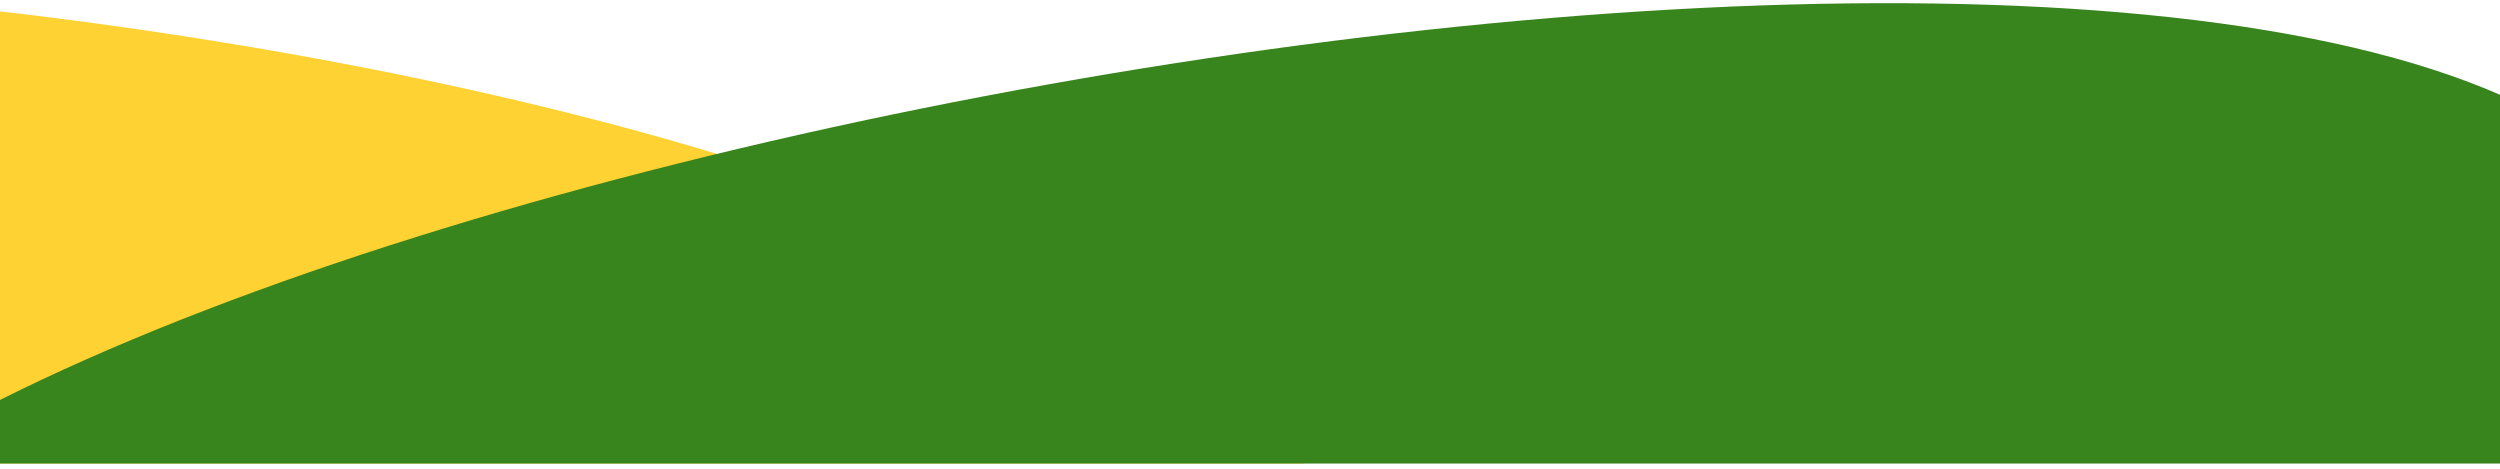 <svg width="480" height="90" viewBox="0 0 480 90" fill="none" xmlns="http://www.w3.org/2000/svg">
<path d="M-22 0C-22 0 180 14.833 250.5 89.005L-22 89.005V0Z" fill="#FED233"/>
<path d="M512 89C572.5 -55 120.5 0.517 -22 89.001L512 89Z" fill="#38851D"/>
</svg>
